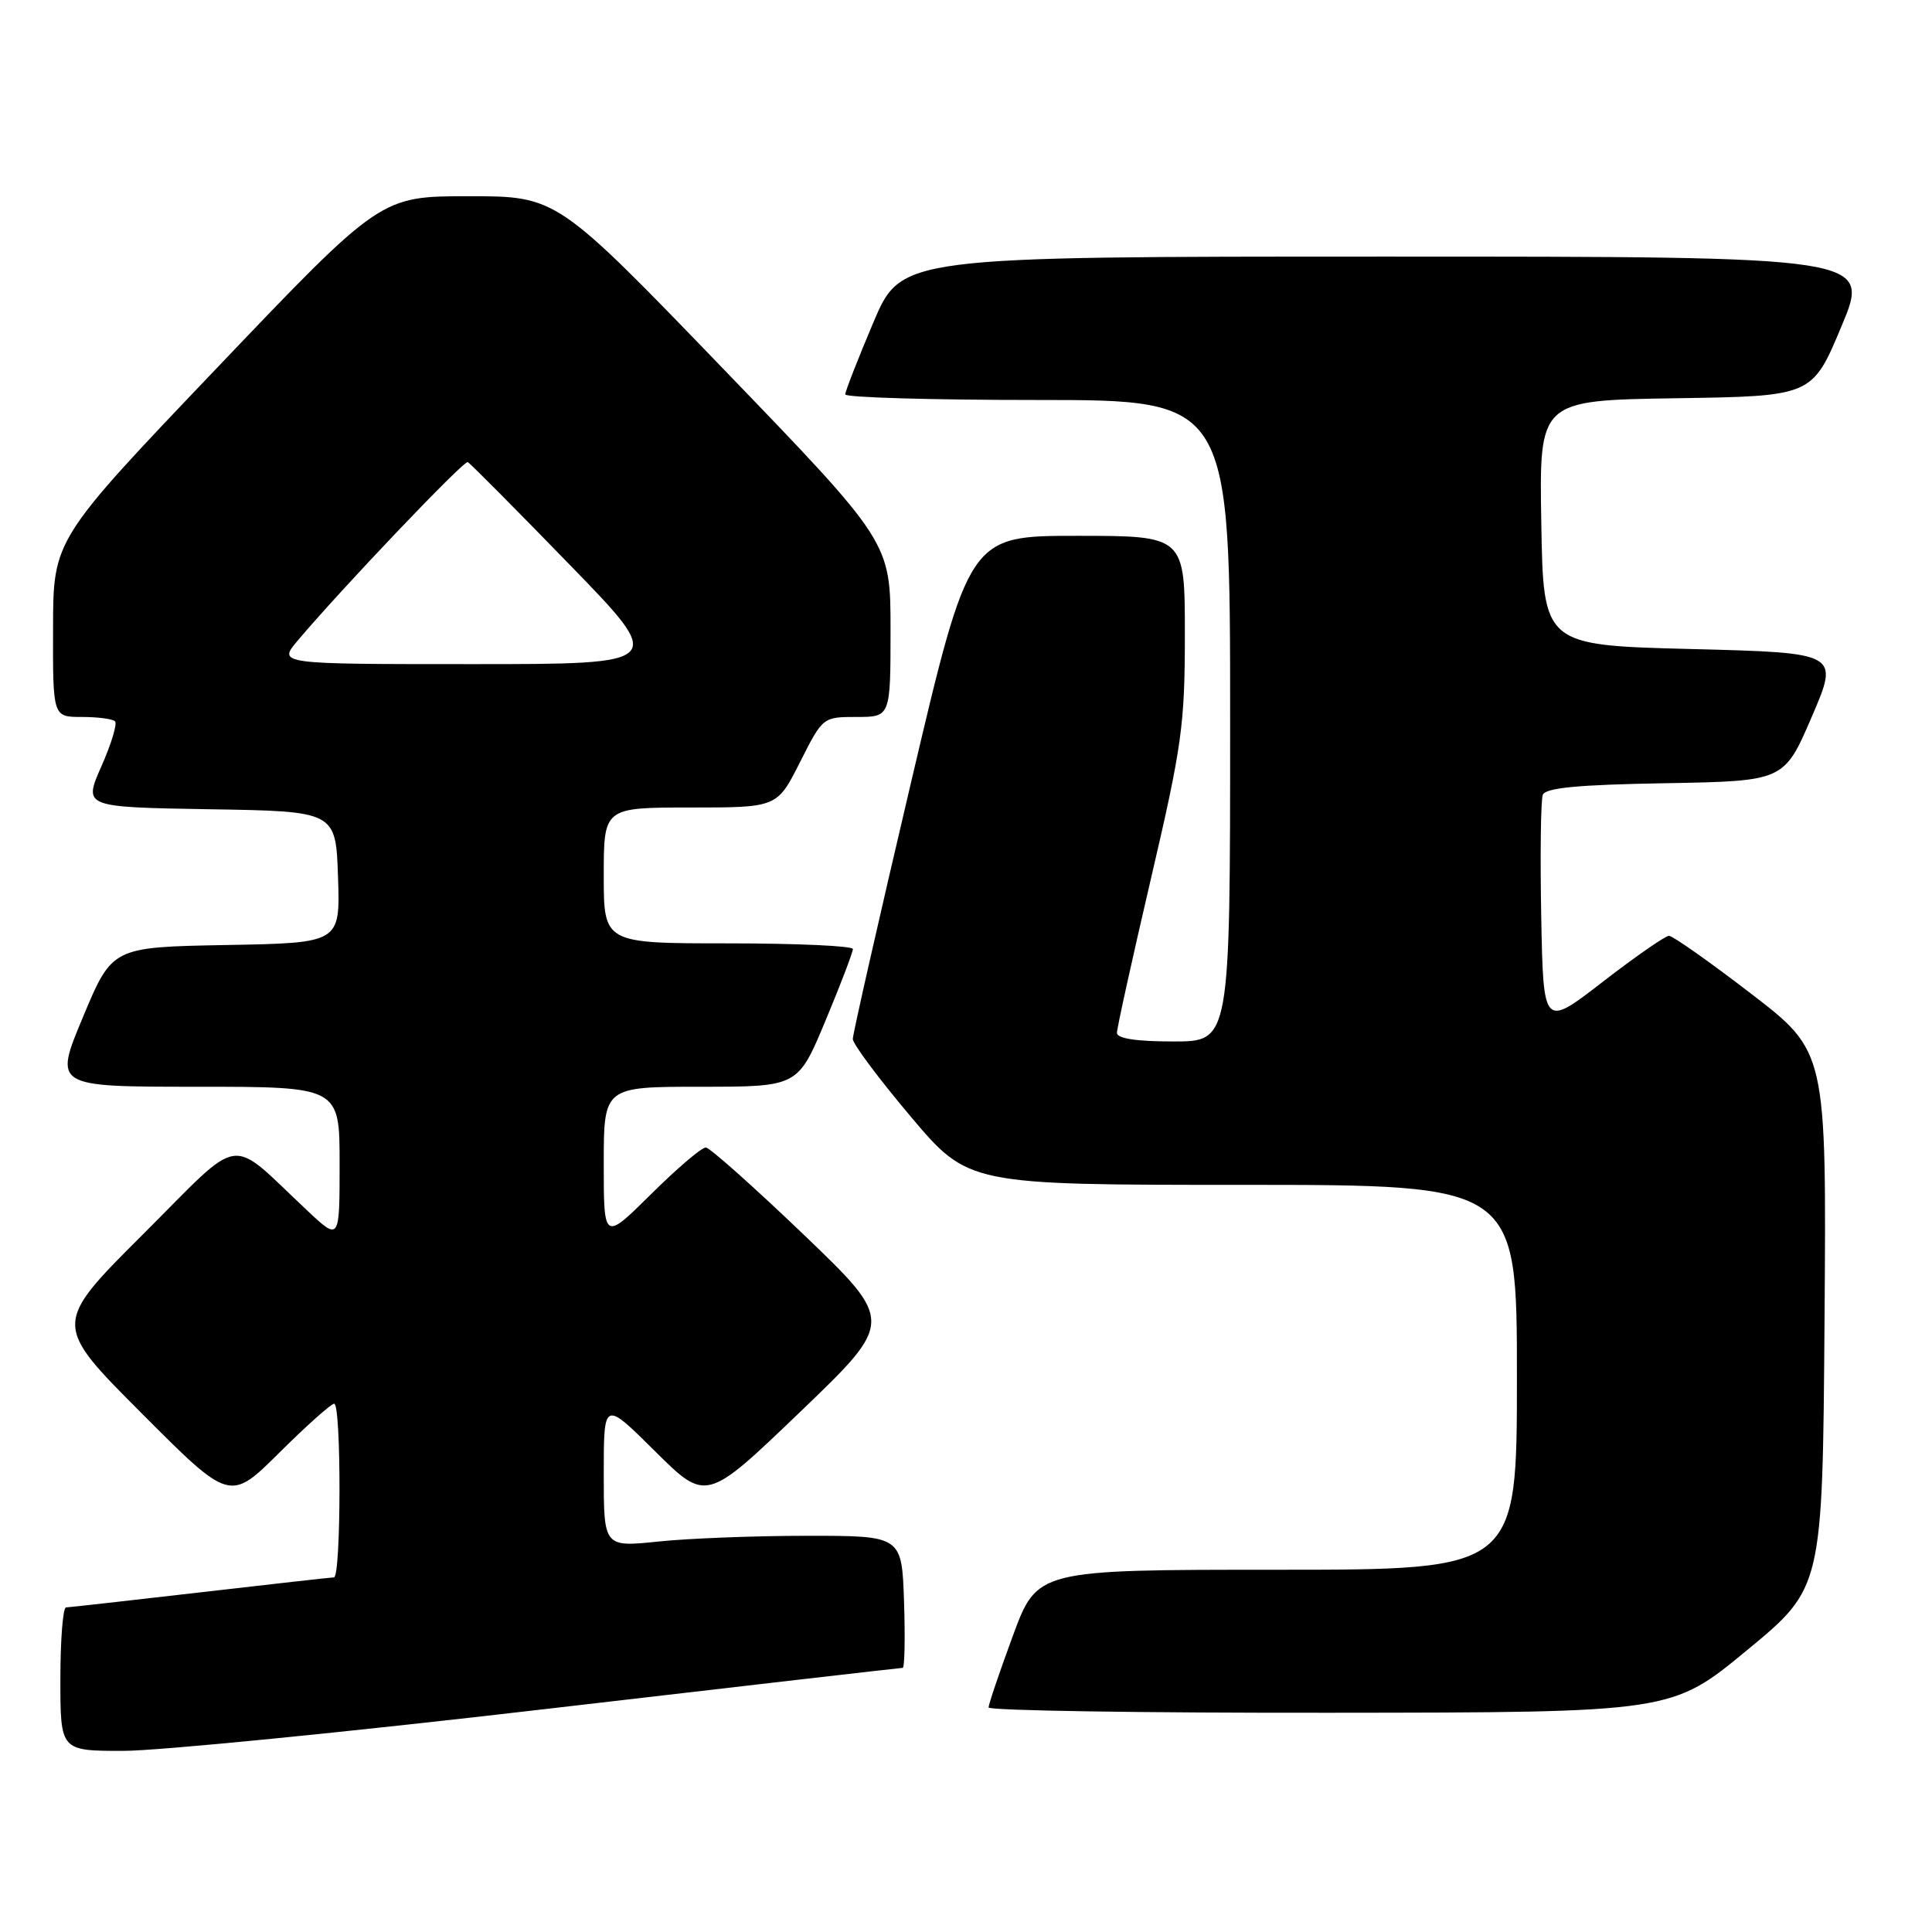 <?xml version="1.0" encoding="UTF-8" standalone="no"?>
<!DOCTYPE svg PUBLIC "-//W3C//DTD SVG 1.1//EN" "http://www.w3.org/Graphics/SVG/1.1/DTD/svg11.dtd" >
<svg xmlns="http://www.w3.org/2000/svg" xmlns:xlink="http://www.w3.org/1999/xlink" version="1.1" viewBox="0 0 256 256">
 <g >
 <path fill="currentColor"
d=" M 71.91 226.50 C 97.88 223.47 119.35 221.00 119.61 221.00 C 119.87 221.00 119.95 217.06 119.79 212.25 C 119.50 203.50 119.50 203.50 107.00 203.50 C 100.12 203.50 91.24 203.84 87.25 204.26 C 80.00 205.01 80.00 205.01 80.00 195.28 C 80.00 185.55 80.00 185.55 86.79 192.29 C 93.58 199.03 93.58 199.03 106.04 187.07 C 118.50 175.11 118.50 175.11 106.50 163.60 C 99.90 157.28 94.06 152.08 93.53 152.05 C 92.99 152.02 89.73 154.80 86.28 158.22 C 80.00 164.44 80.00 164.44 80.00 154.22 C 80.00 144.00 80.00 144.00 92.86 144.00 C 105.73 144.00 105.73 144.00 109.38 135.25 C 111.39 130.44 113.02 126.16 113.01 125.75 C 113.01 125.34 105.58 125.00 96.50 125.00 C 80.00 125.00 80.00 125.00 80.00 116.00 C 80.00 107.00 80.00 107.00 91.49 107.00 C 102.97 107.00 102.97 107.00 106.00 101.00 C 109.02 95.01 109.04 95.00 113.51 95.00 C 118.00 95.00 118.00 95.00 118.00 83.43 C 118.00 71.86 118.00 71.86 95.89 48.93 C 73.78 26.00 73.78 26.00 62.11 26.00 C 50.44 26.00 50.44 26.00 28.75 48.75 C 7.05 71.50 7.05 71.50 7.03 83.25 C 7.00 95.00 7.00 95.00 10.83 95.00 C 12.94 95.00 14.93 95.26 15.24 95.58 C 15.56 95.89 14.75 98.58 13.43 101.55 C 11.05 106.95 11.05 106.95 27.77 107.23 C 44.50 107.50 44.50 107.50 44.79 116.22 C 45.08 124.95 45.08 124.95 29.97 125.22 C 14.87 125.50 14.87 125.50 11.00 134.75 C 7.13 144.00 7.13 144.00 26.06 144.00 C 45.00 144.00 45.00 144.00 45.00 154.21 C 45.00 164.42 45.00 164.42 40.75 160.44 C 30.05 150.41 32.46 150.07 18.97 163.53 C 7.00 175.47 7.00 175.47 18.73 187.23 C 30.46 198.99 30.46 198.99 37.00 192.50 C 40.60 188.92 43.88 186.00 44.28 186.00 C 45.24 186.00 45.21 209.00 44.25 209.01 C 43.84 209.02 35.85 209.92 26.50 211.00 C 17.15 212.08 9.16 212.98 8.75 212.99 C 8.34 212.99 8.00 217.28 8.00 222.50 C 8.00 232.00 8.00 232.00 16.34 232.00 C 20.93 232.00 45.94 229.53 71.91 226.50 Z  M 231.50 218.65 C 241.50 210.40 241.50 210.40 241.76 174.87 C 242.02 139.35 242.02 139.35 232.03 131.67 C 226.54 127.45 221.64 124.00 221.15 124.00 C 220.66 124.00 216.72 126.74 212.38 130.09 C 204.50 136.19 204.50 136.19 204.22 121.39 C 204.07 113.25 204.16 106.02 204.43 105.32 C 204.79 104.39 209.07 103.98 220.66 103.78 C 236.40 103.50 236.40 103.50 240.06 95.00 C 243.72 86.50 243.72 86.50 224.11 86.00 C 204.50 85.50 204.50 85.50 204.23 69.27 C 203.95 53.05 203.95 53.05 222.04 52.77 C 240.13 52.50 240.13 52.50 244.00 43.25 C 247.87 34.00 247.87 34.00 183.65 34.00 C 119.42 34.00 119.42 34.00 115.71 42.76 C 113.67 47.58 112.00 51.86 112.00 52.26 C 112.00 52.67 123.47 53.00 137.50 53.00 C 163.00 53.00 163.00 53.00 163.00 95.50 C 163.00 138.00 163.00 138.00 155.50 138.00 C 150.57 138.00 148.00 137.61 148.00 136.86 C 148.00 136.24 150.03 127.05 152.50 116.45 C 156.62 98.79 157.00 96.06 157.00 84.08 C 157.00 71.00 157.00 71.00 142.70 71.00 C 128.40 71.00 128.40 71.00 120.70 103.75 C 116.46 121.76 113.00 137.03 113.00 137.67 C 113.00 138.32 116.44 142.93 120.65 147.92 C 128.31 157.00 128.31 157.00 164.65 157.00 C 201.00 157.00 201.00 157.00 201.00 182.50 C 201.00 208.00 201.00 208.00 169.22 208.00 C 137.44 208.00 137.44 208.00 134.21 216.75 C 132.44 221.56 130.99 225.84 130.99 226.25 C 131.00 226.66 151.36 226.98 176.25 226.95 C 221.50 226.91 221.50 226.91 231.50 218.65 Z  M 39.43 84.90 C 45.22 78.03 61.45 60.99 61.98 61.23 C 62.29 61.38 68.33 67.46 75.41 74.75 C 88.29 88.00 88.29 88.00 62.56 88.00 C 36.82 88.00 36.82 88.00 39.43 84.90 Z "/>
</g>
</svg>